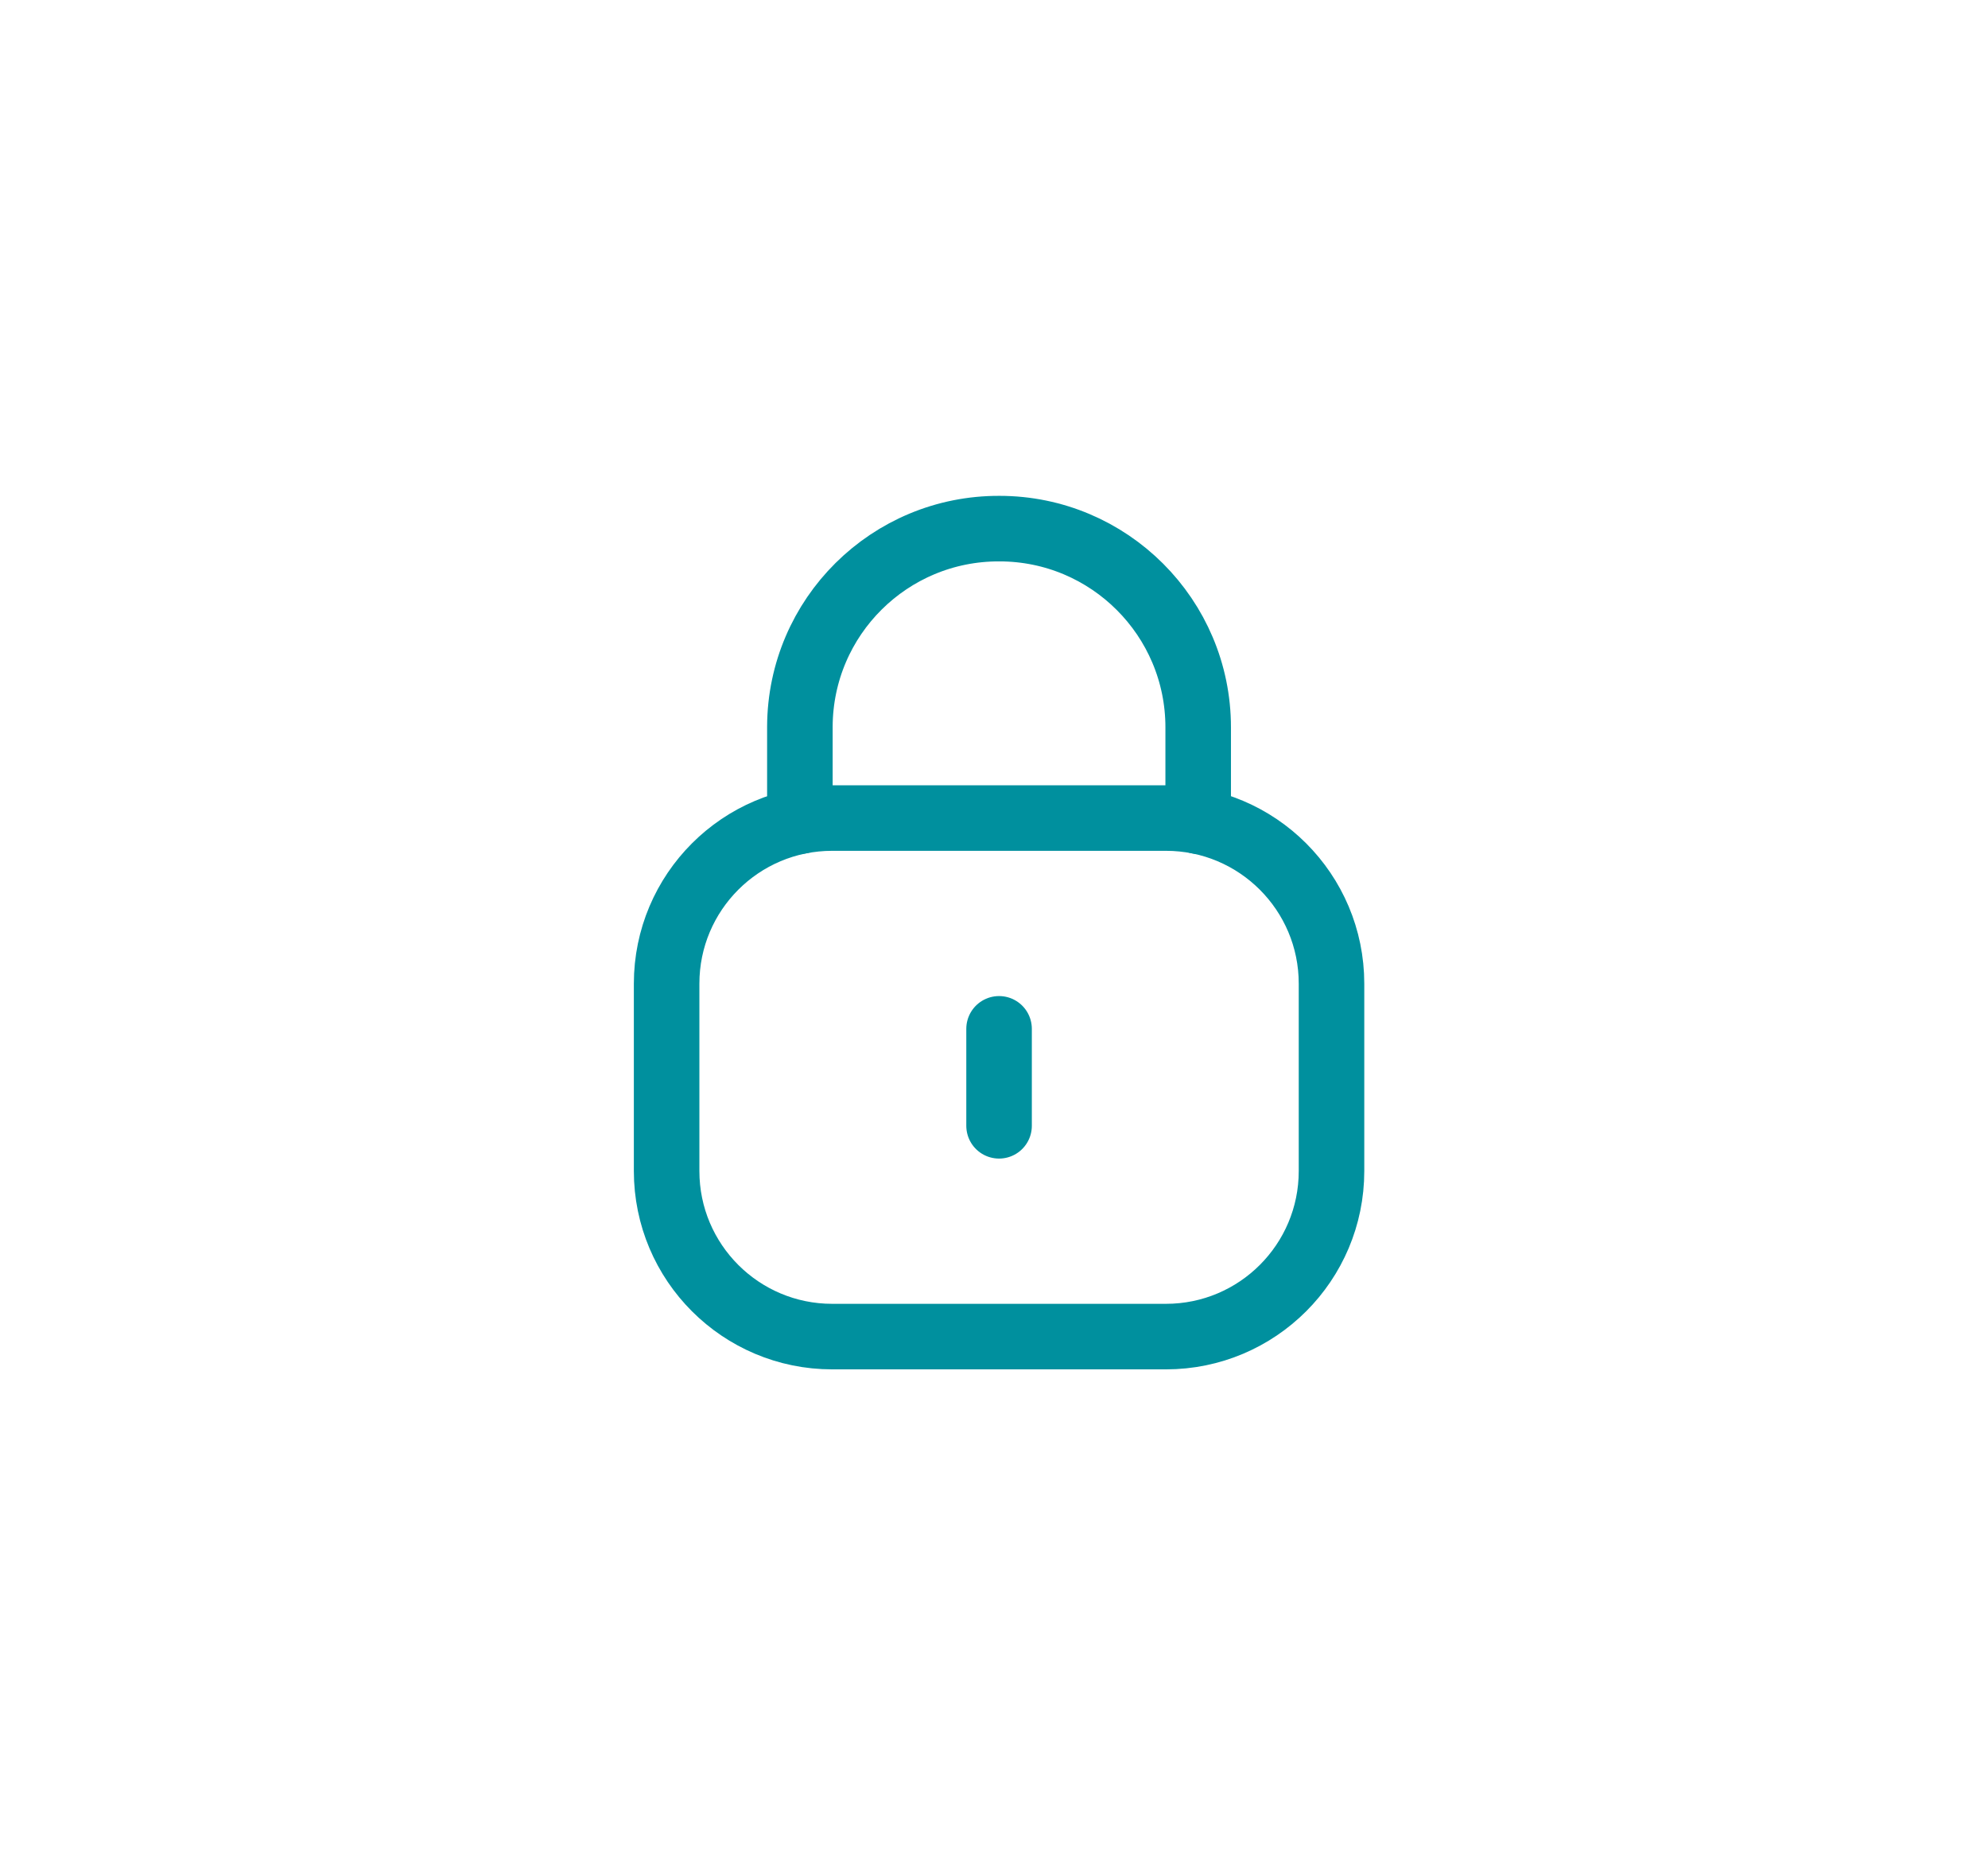 <svg width="31" height="29" viewBox="0 0 31 29" fill="none" xmlns="http://www.w3.org/2000/svg">
<mask id="mask0_791_3799" style="mask-type:alpha" maskUnits="userSpaceOnUse" x="0" y="0" width="31" height="29">
<rect y="0.019" width="31" height="28.253" fill="#D9D9D9"/>
</mask>
<g mask="url(#mask0_791_3799)">
<path d="M18.684 12.805V11.342C18.684 9.631 17.296 8.243 15.585 8.243C13.873 8.236 12.48 9.617 12.473 11.329V11.342V12.805" stroke="#00909E" stroke-width="1.022" stroke-linecap="round" stroke-linejoin="round"/>
<path fill-rule="evenodd" clip-rule="evenodd" d="M18.181 20.842H12.977C11.551 20.842 10.395 19.686 10.395 18.26V15.339C10.395 13.912 11.551 12.756 12.977 12.756H18.181C19.607 12.756 20.763 13.912 20.763 15.339V18.26C20.763 19.686 19.607 20.842 18.181 20.842Z" stroke="#00909E" stroke-width="1.022" stroke-linecap="round" stroke-linejoin="round"/>
<path d="M15.579 16.043V17.555" stroke="#00909E" stroke-width="1.022" stroke-linecap="round" stroke-linejoin="round"/>
</g>
</svg>
